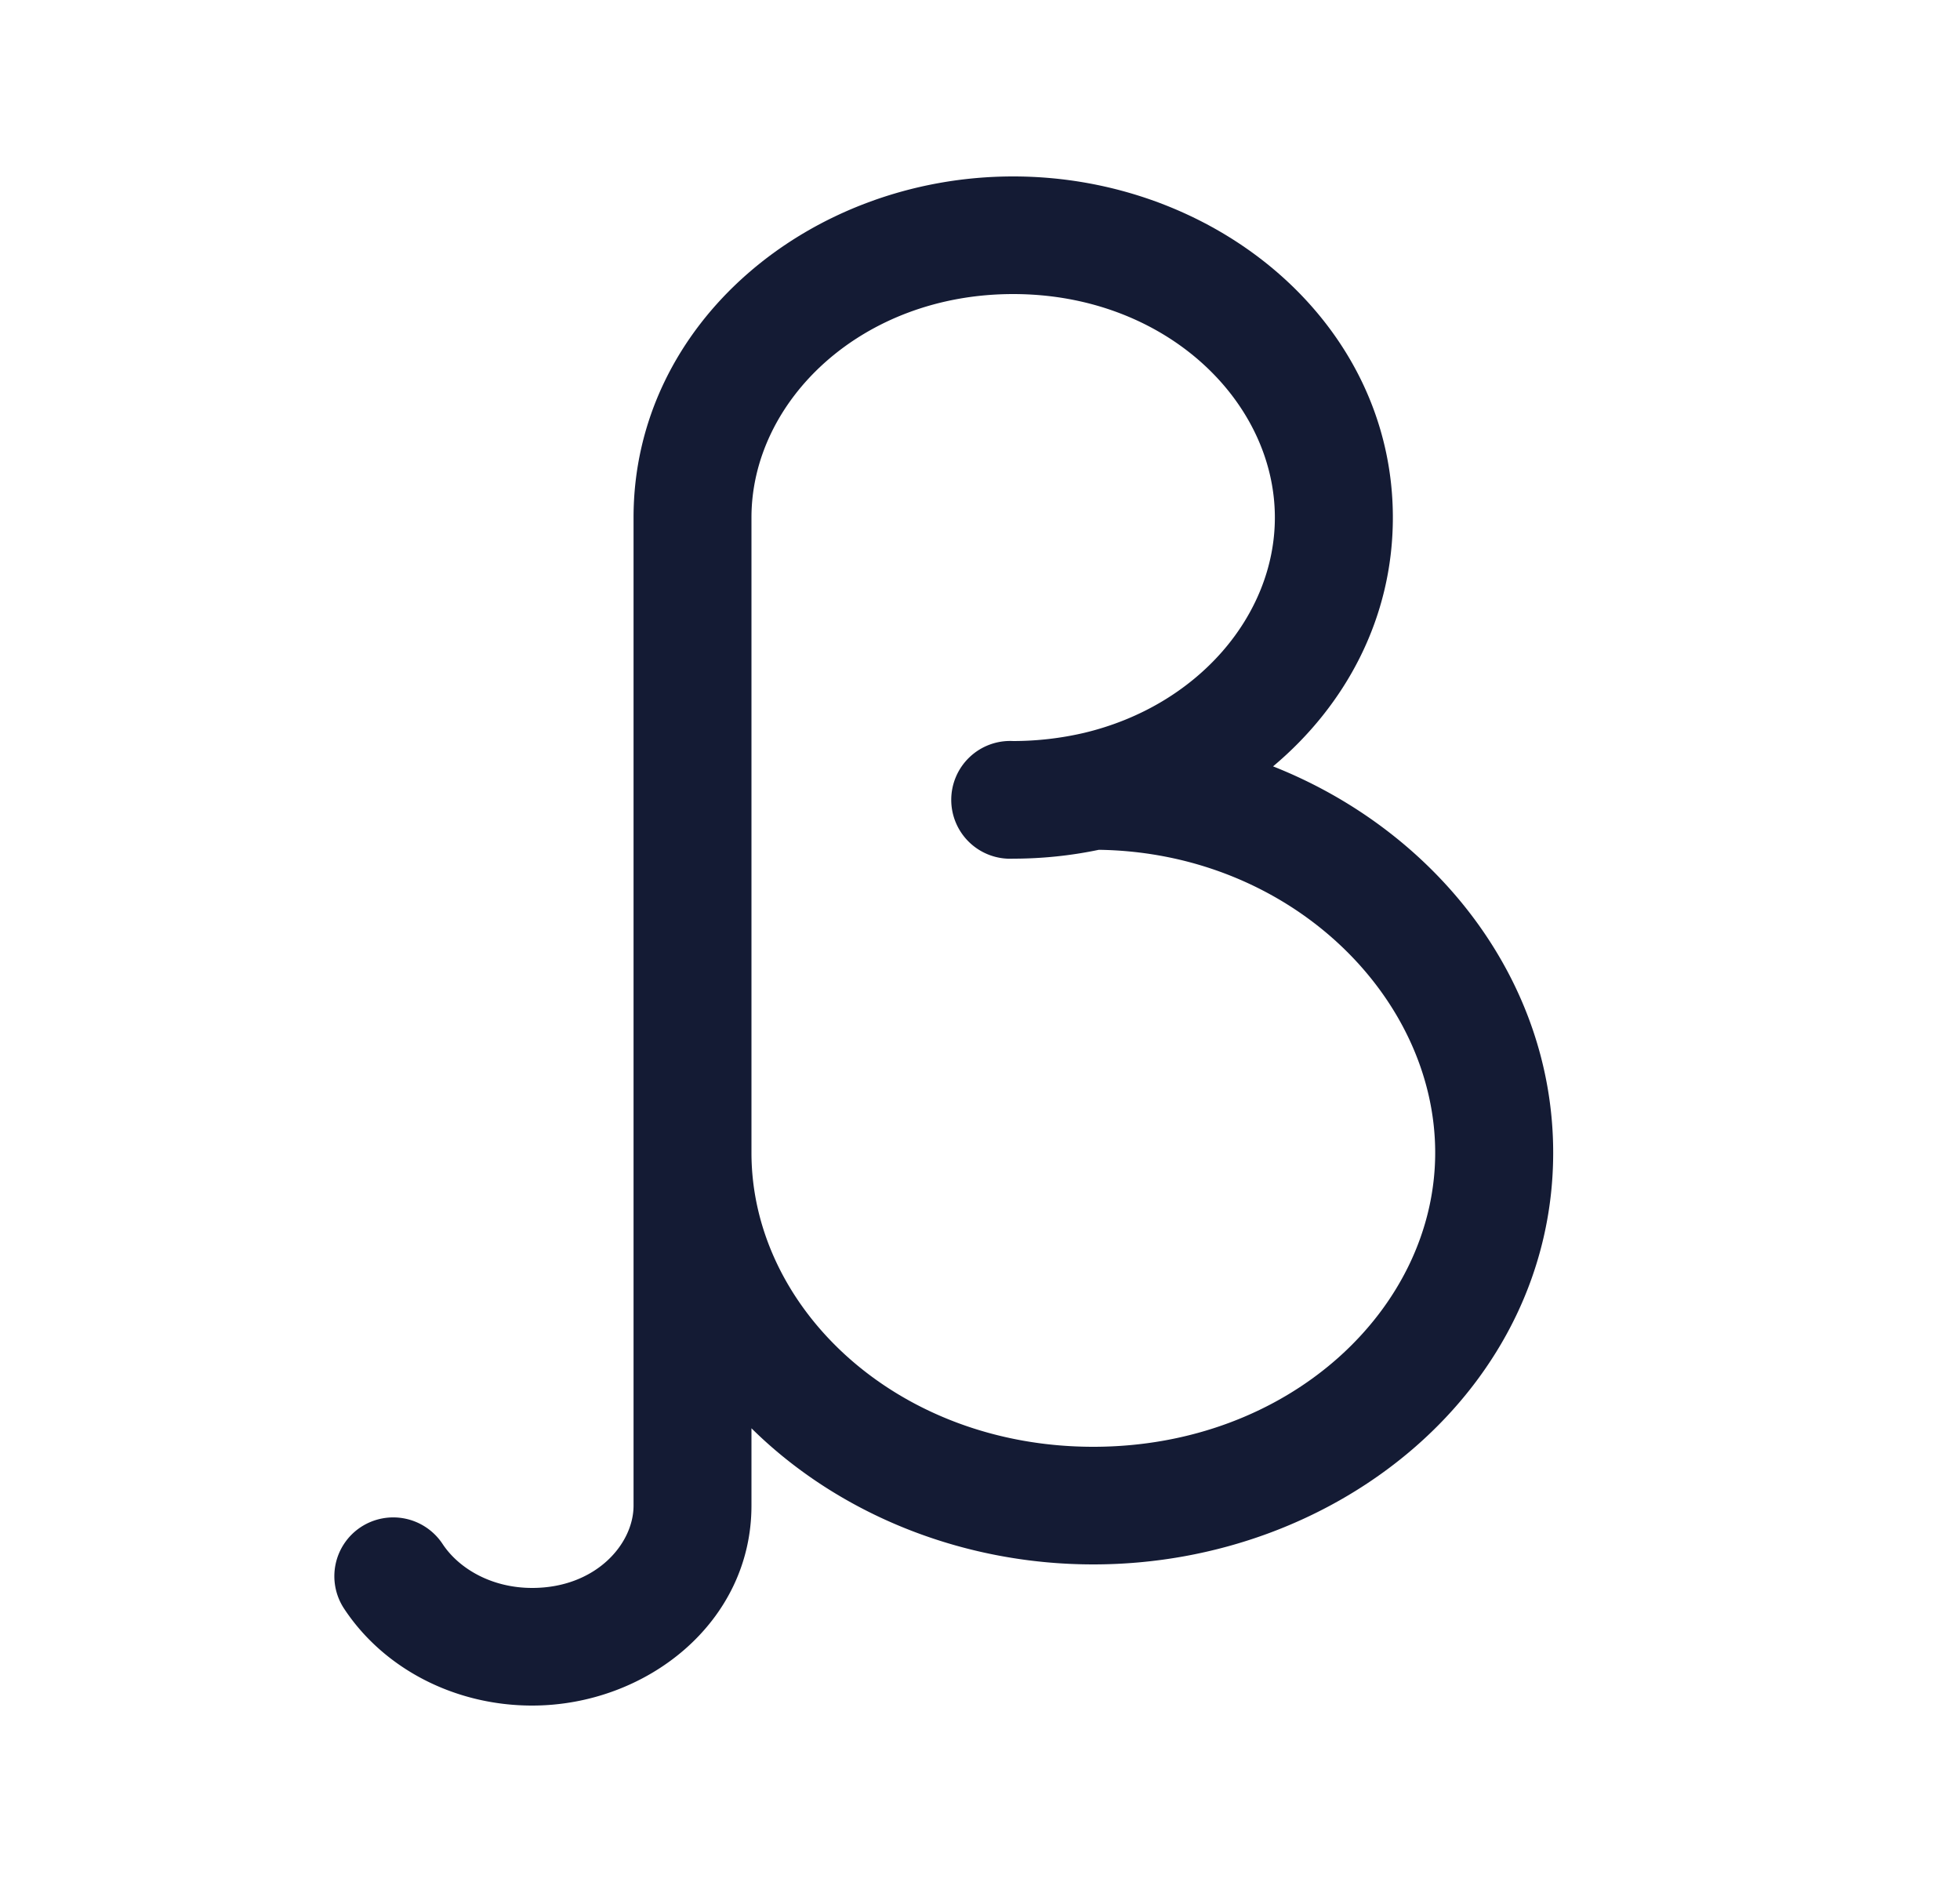 <svg xmlns="http://www.w3.org/2000/svg" width="25" height="24" fill="none"><path fill="#141B34" fill-rule="evenodd" d="M12.923 3.75c-1.934 0-3.338 1.361-3.338 2.85v8.1c0 1.986 1.862 3.75 4.36 3.75 2.5 0 4.361-1.764 4.361-3.75 0-1.99-1.85-3.828-4.29-3.863-.353.074-.72.113-1.093.113a.751.751 0 1 1 0-1.5 4 4 0 0 0 .904-.104C15.28 9 16.261 7.845 16.261 6.6c0-1.489-1.403-2.85-3.338-2.85m3.315 6.023c.93-.78 1.528-1.894 1.528-3.173 0-2.488-2.26-4.35-4.843-4.35S8.081 4.112 8.081 6.6v12.6c0 .495-.488 1.05-1.293 1.05-.522 0-.938-.25-1.143-.561a.754.754 0 0 0-1.041-.216.75.75 0 0 0-.217 1.038c.502.764 1.408 1.239 2.4 1.239 1.455 0 2.798-1.056 2.798-2.55v-.986c1.089 1.076 2.662 1.736 4.36 1.736 3.15 0 5.866-2.265 5.866-5.25 0-2.208-1.496-4.105-3.573-4.927" clip-rule="evenodd"/></svg>